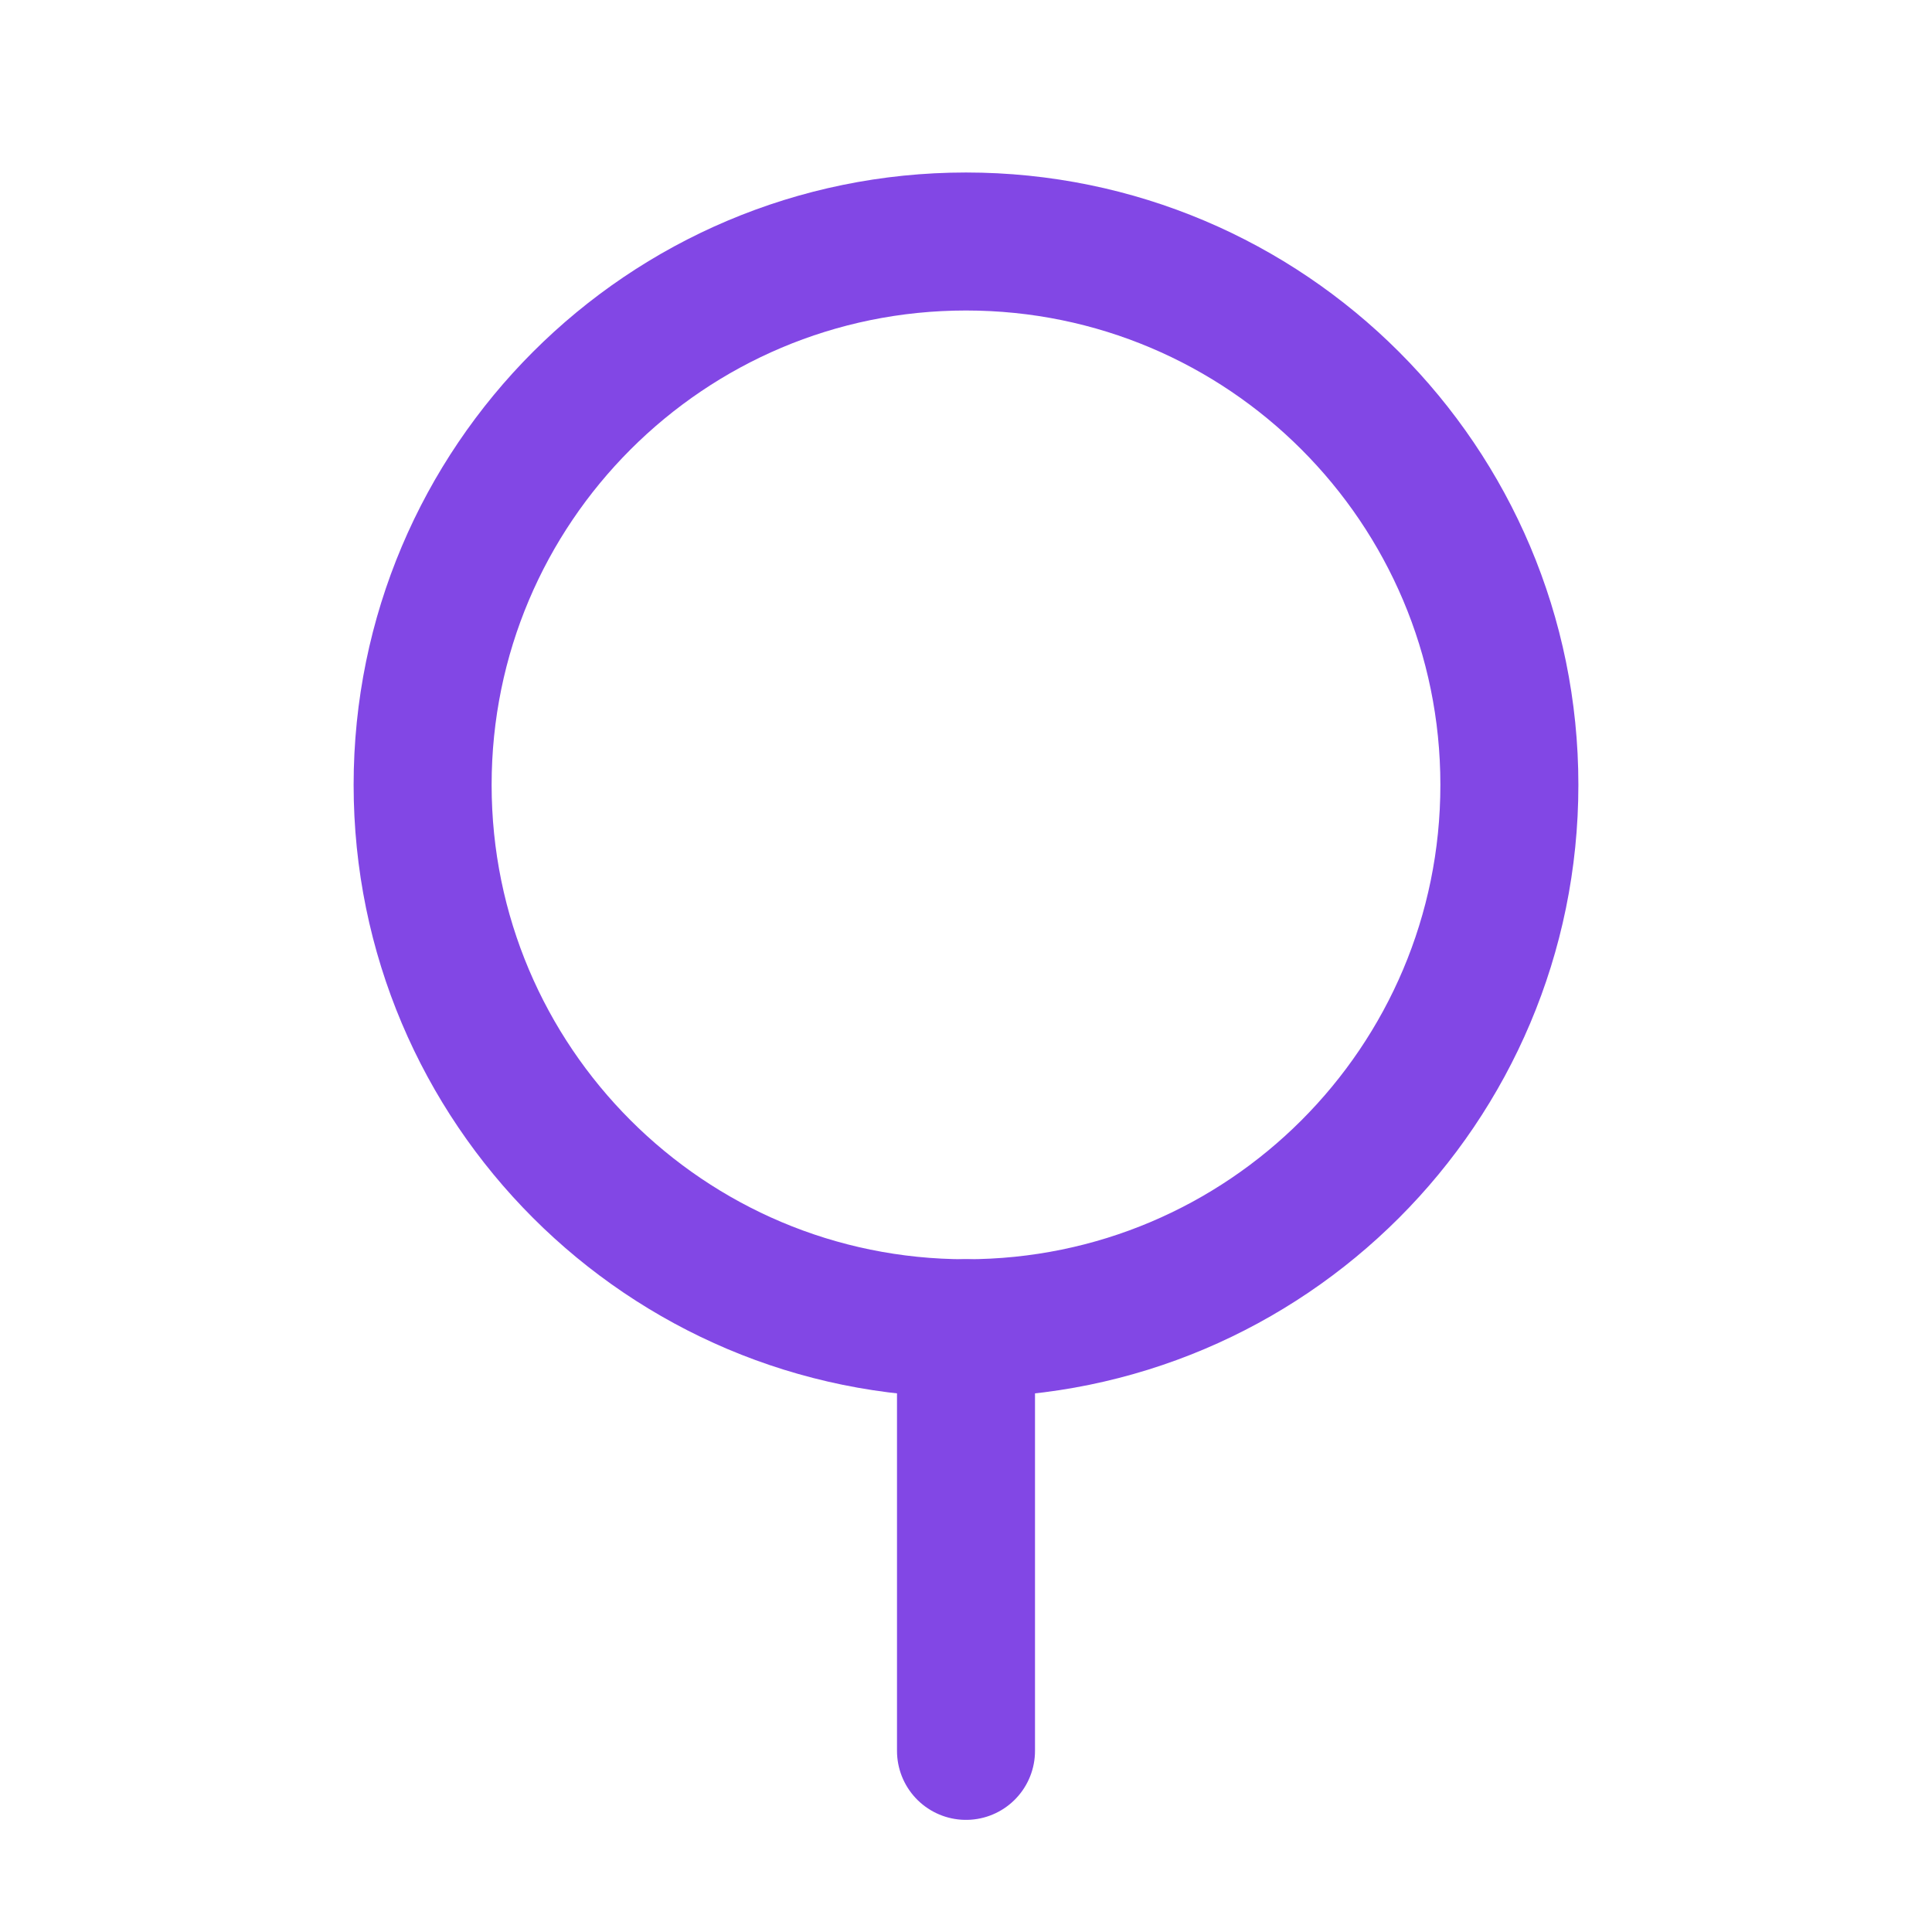 <svg width="28" height="28" viewBox="0 0 28 28" fill="none" xmlns="http://www.w3.org/2000/svg">
<path d="M14 19.25C18.349 19.25 21.875 15.724 21.875 11.375C21.875 7.026 18.349 3.5 14 3.5C9.651 3.5 6.125 7.026 6.125 11.375C6.125 15.724 9.651 19.25 14 19.25Z" stroke="#8247E5" stroke-width="2" stroke-linecap="round" stroke-linejoin="round"/>
<path d="M14 19.25V25.375" stroke="#8247E5" stroke-width="2" stroke-linecap="round" stroke-linejoin="round"/>
</svg>

